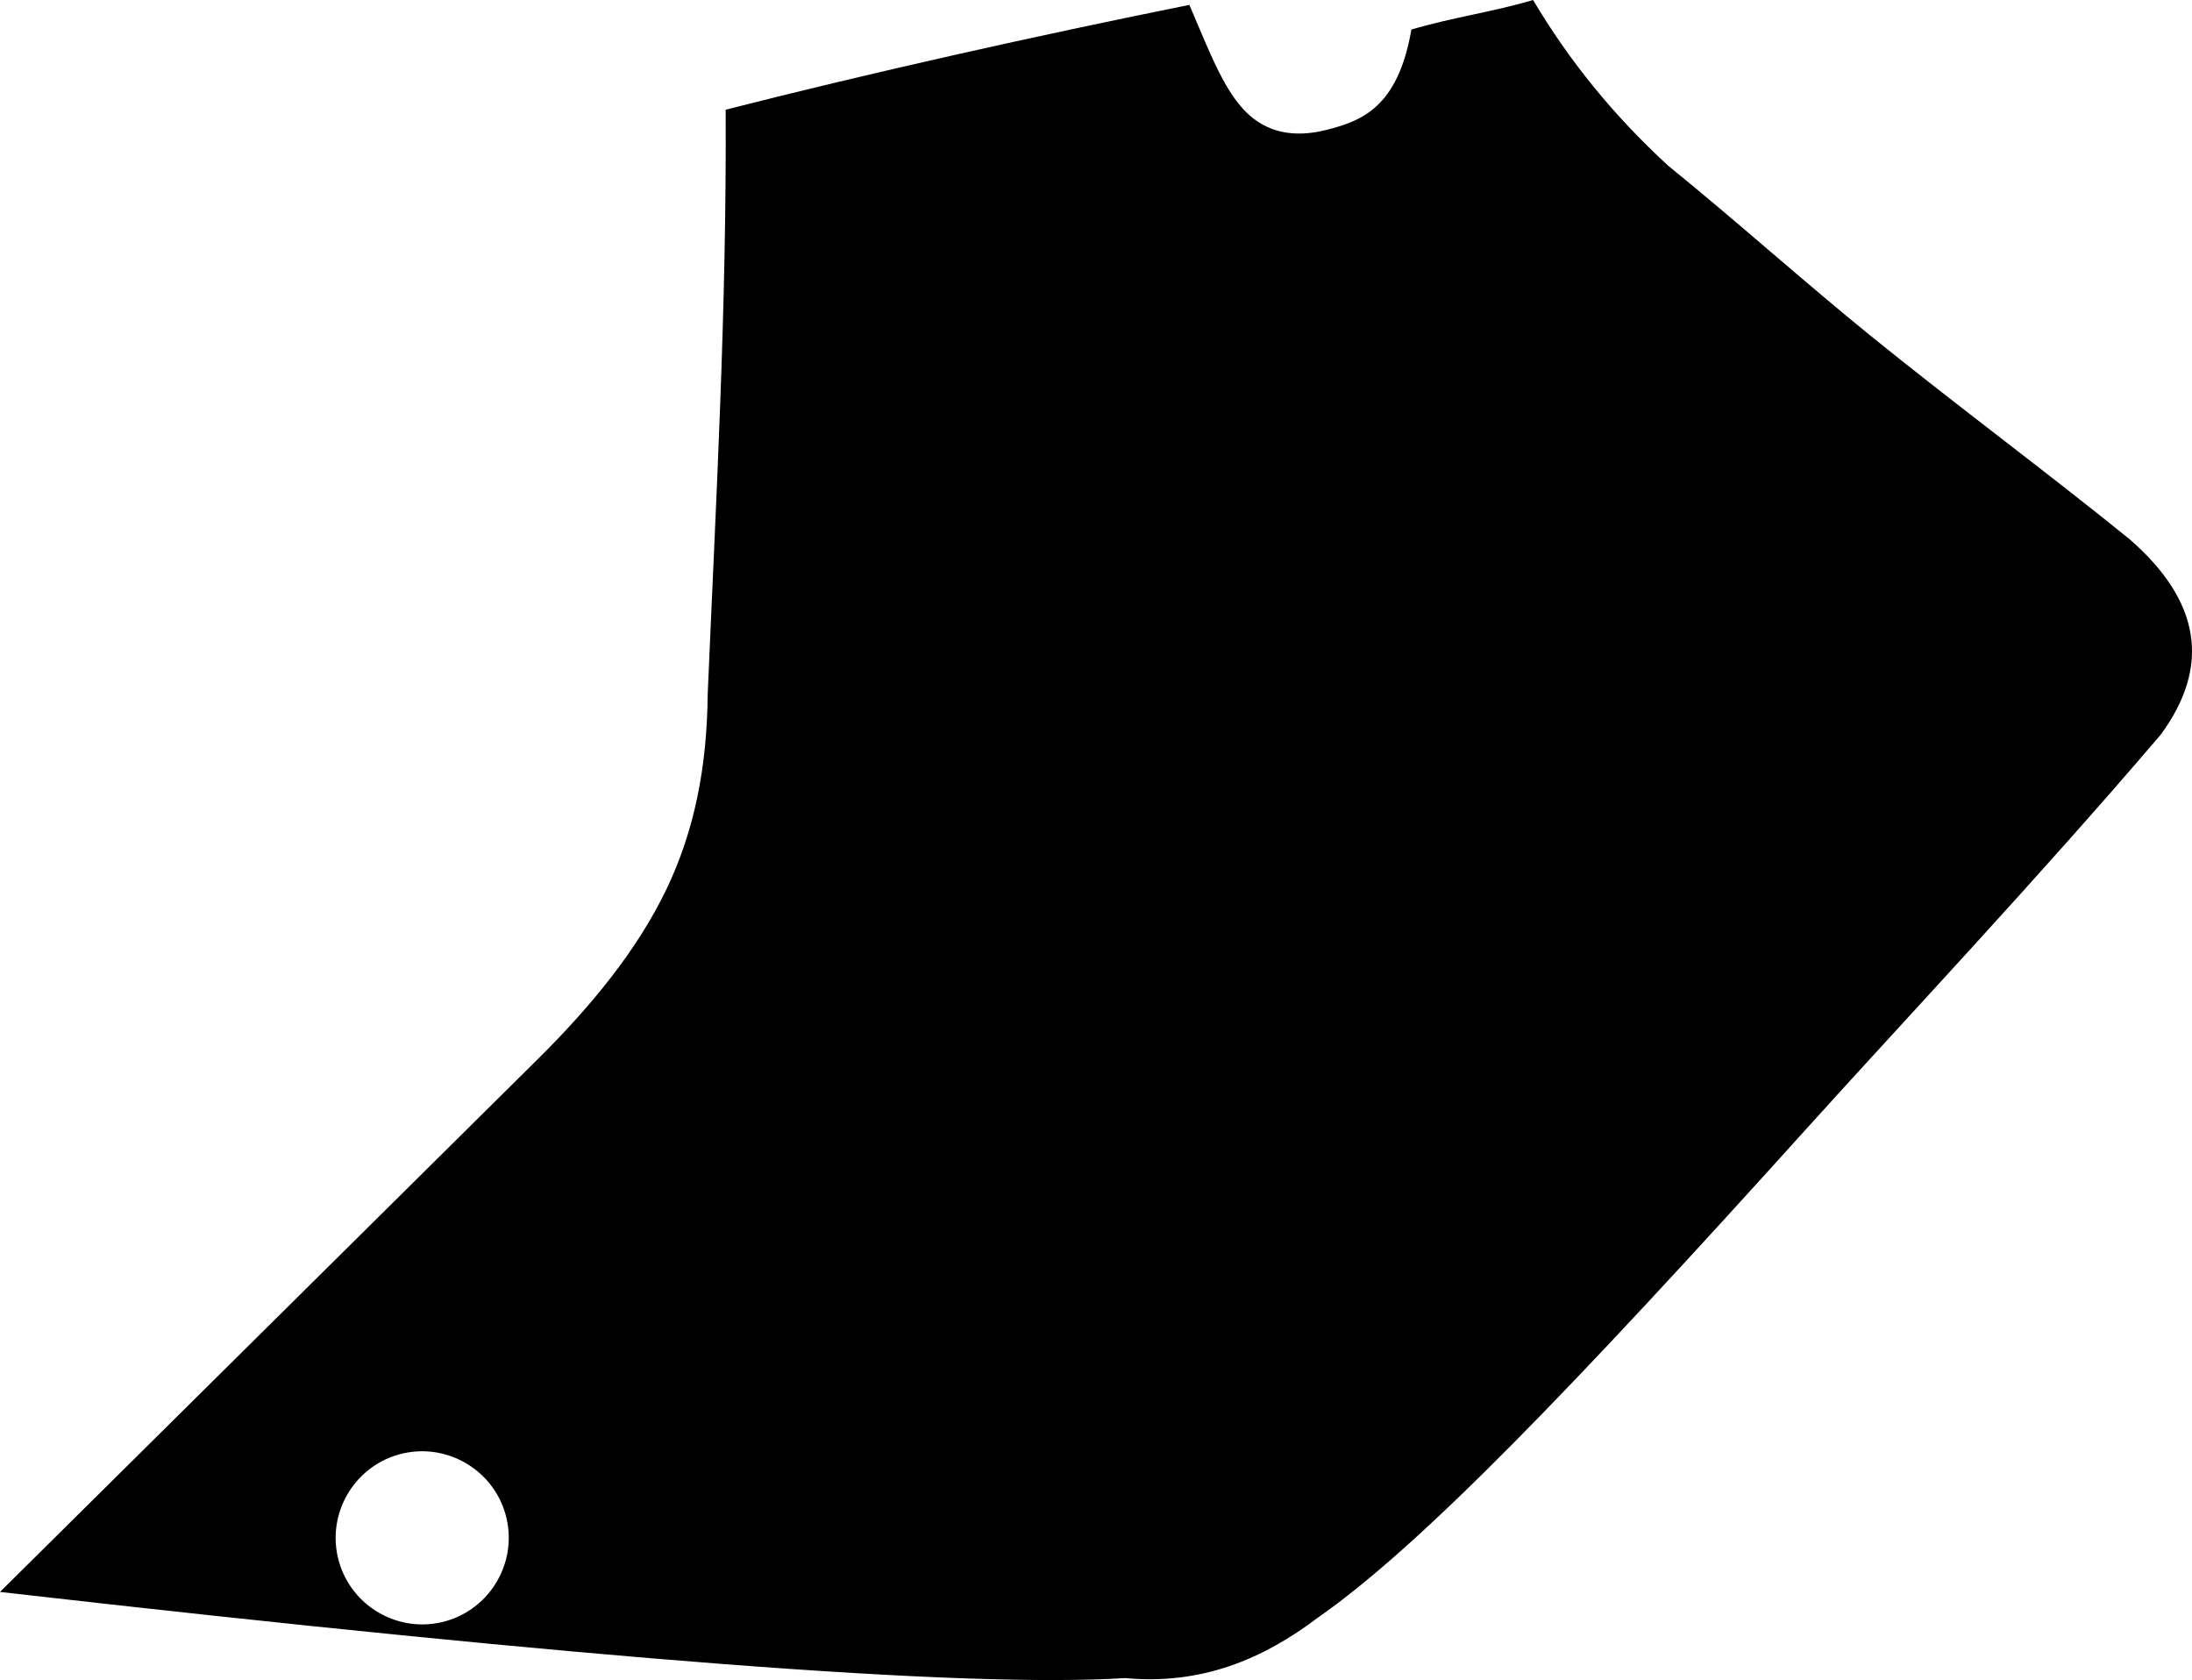 <?xml version="1.0" encoding="utf-8"?>
<!-- Generator: Adobe Illustrator 16.0.0, SVG Export Plug-In . SVG Version: 6.00 Build 0)  -->
<!DOCTYPE svg PUBLIC "-//W3C//DTD SVG 1.1//EN" "http://www.w3.org/Graphics/SVG/1.1/DTD/svg11.dtd">
<svg version="1.1" id="Layer_1" xmlns="http://www.w3.org/2000/svg" xmlns:xlink="http://www.w3.org/1999/xlink" x="0px" y="0px"
	 width="1014.396px" height="777.458px" viewBox="0 0 1014.396 777.458" enable-background="new 0 0 1014.396 777.458"
	 xml:space="preserve">
<path d="M985.51,249.516c-40.043-32.411-79.271-61.292-119.314-93.704c-31.145-25.209-63.104-53.947-94.246-79.155
	C746.394,53.122,726.14,28.055,709.462,0c-18.85,5.579-37.473,8.091-56.312,13.67c-6.252,36.277-23.255,42.378-39.363,46.449
	c-10.206,2.58-21.242,2.711-30.922-3.314c-14.146-8.81-21.211-28.229-32.447-54.542c-70.077,14.09-147.689,31.428-214.602,48.504
	c0.487,93.107-4.461,180.034-8.312,270.426c-0.31,33.825-6.146,63.329-19.121,90.356c-13.812,28.771-35.47,54.689-59.123,78.184
	C166.166,572.043,83.083,654.362,0,736.68c273.073,31.242,446.626,44.533,520.653,39.869c35.441,3.295,63.934-8.84,89.248-27.988
	c47.674-33.23,118.421-106.908,225.403-225.48c46.883-51.957,106.809-115.439,164.553-183.026
	C1023.215,308.344,1018.431,278.167,985.51,249.516z M204.375,750.688c-21.502,4.955-43.082-8.543-48.032-30.047
	c-4.953-21.506,8.545-43.082,30.048-48.033c21.502-4.953,43.081,8.545,48.031,30.047
	C239.377,724.157,225.878,745.735,204.375,750.688z"/>
</svg>
